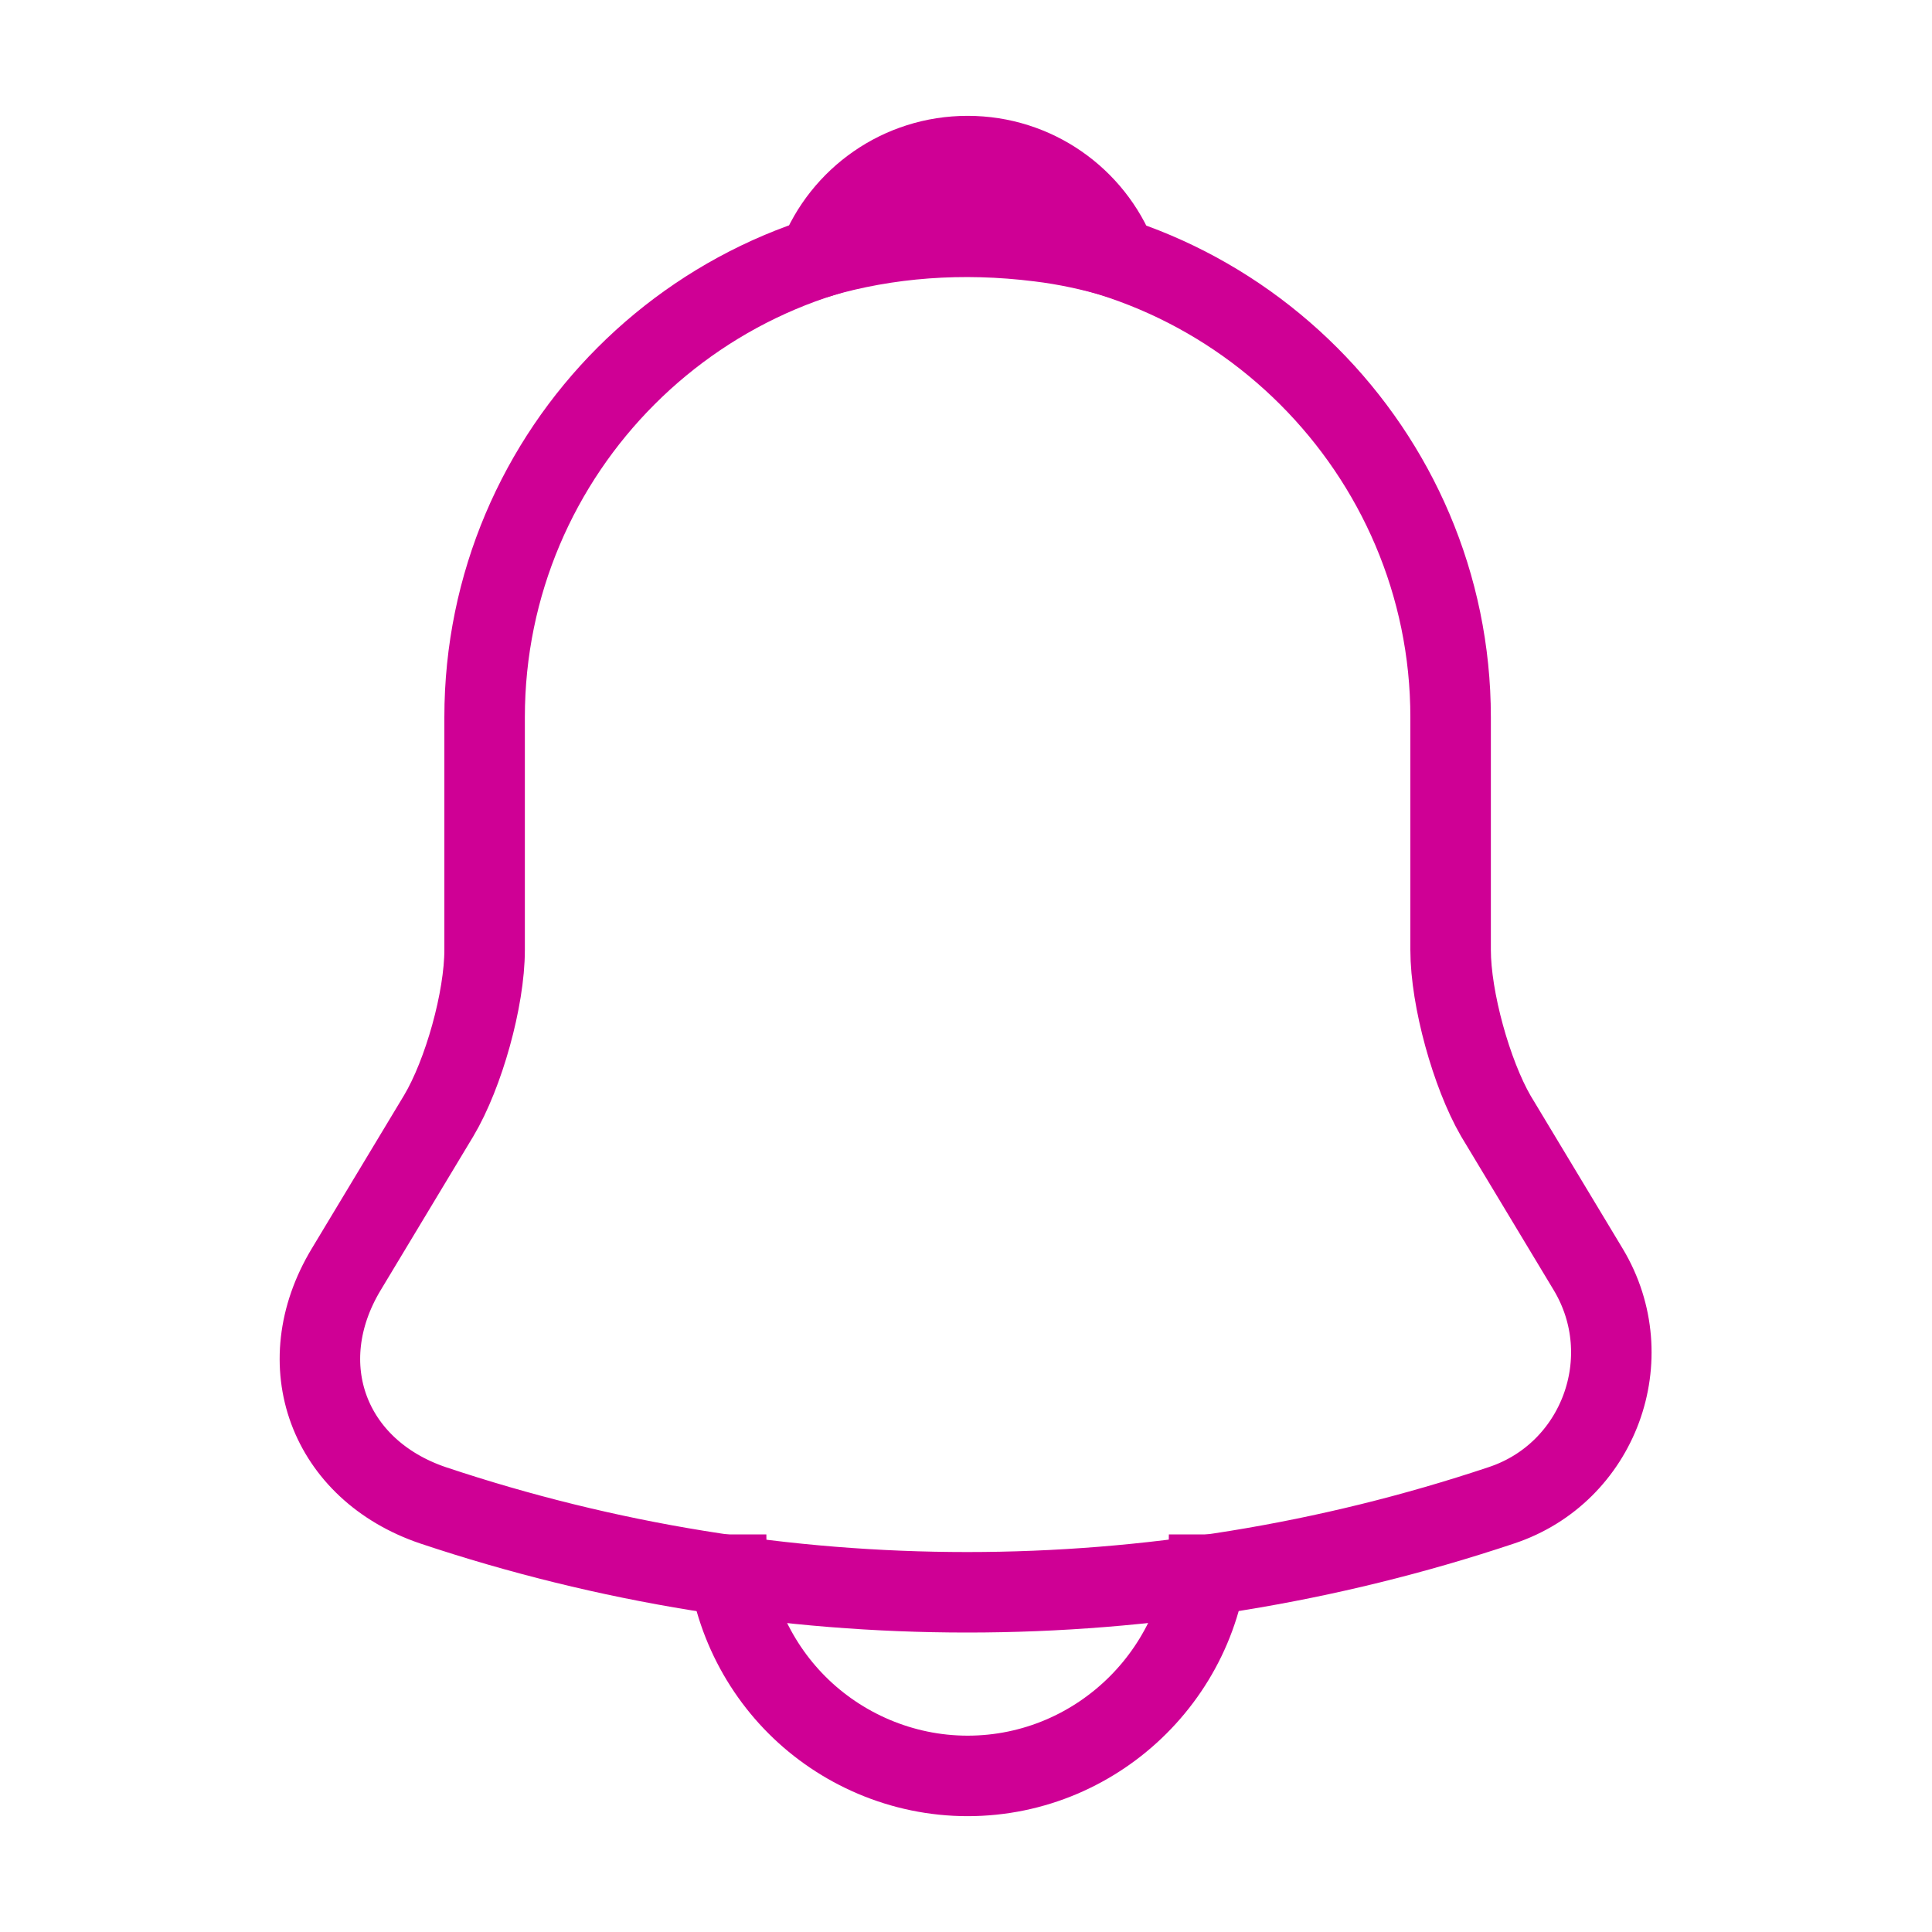 <svg
      width="24"
      height="24"
      viewBox="0 0 24 24"
      fill="none"
      xmlns="http://www.w3.org/2000/svg"
    >
      <path
        d="M12.02 2.91C8.71 2.91 6.02 5.6 6.02 8.91V11.8C6.02 12.41 5.76 13.34 5.45 13.86L4.3 15.77C3.59 16.95 4.08 18.26 5.38 18.7C9.69 20.14 14.34 20.14 18.65 18.7C19.86 18.3 20.39 16.87 19.73 15.77L18.58 13.86C18.28 13.34 18.02 12.41 18.02 11.8V8.91C18.02 5.61 15.32 2.91 12.02 2.91Z"
        stroke="#CF0095"
        strokeWidth="1.5"
        strokeMiterlimit="10"
        strokeLinecap="round"
      />
      <path
        d="M13.87 3.199C13.56 3.109 13.24 3.039 12.91 2.999C11.95 2.879 11.03 2.949 10.17 3.199C10.46 2.459 11.18 1.939 12.02 1.939C12.86 1.939 13.58 2.459 13.87 3.199Z"
        stroke="#CF0095"
        strokeWidth="1.5"
        strokeMiterlimit="10"
        strokeLinecap="round"
        strokeLinejoin="round"
      />
      <path
        d="M15.02 19.061C15.02 20.71 13.67 22.061 12.02 22.061C11.2 22.061 10.44 21.721 9.9 21.18C9.36 20.64 9.02 19.881 9.02 19.061"
        stroke="#CF0095"
        strokeWidth="1.5"
        strokeMiterlimit="10"
      />
    </svg>